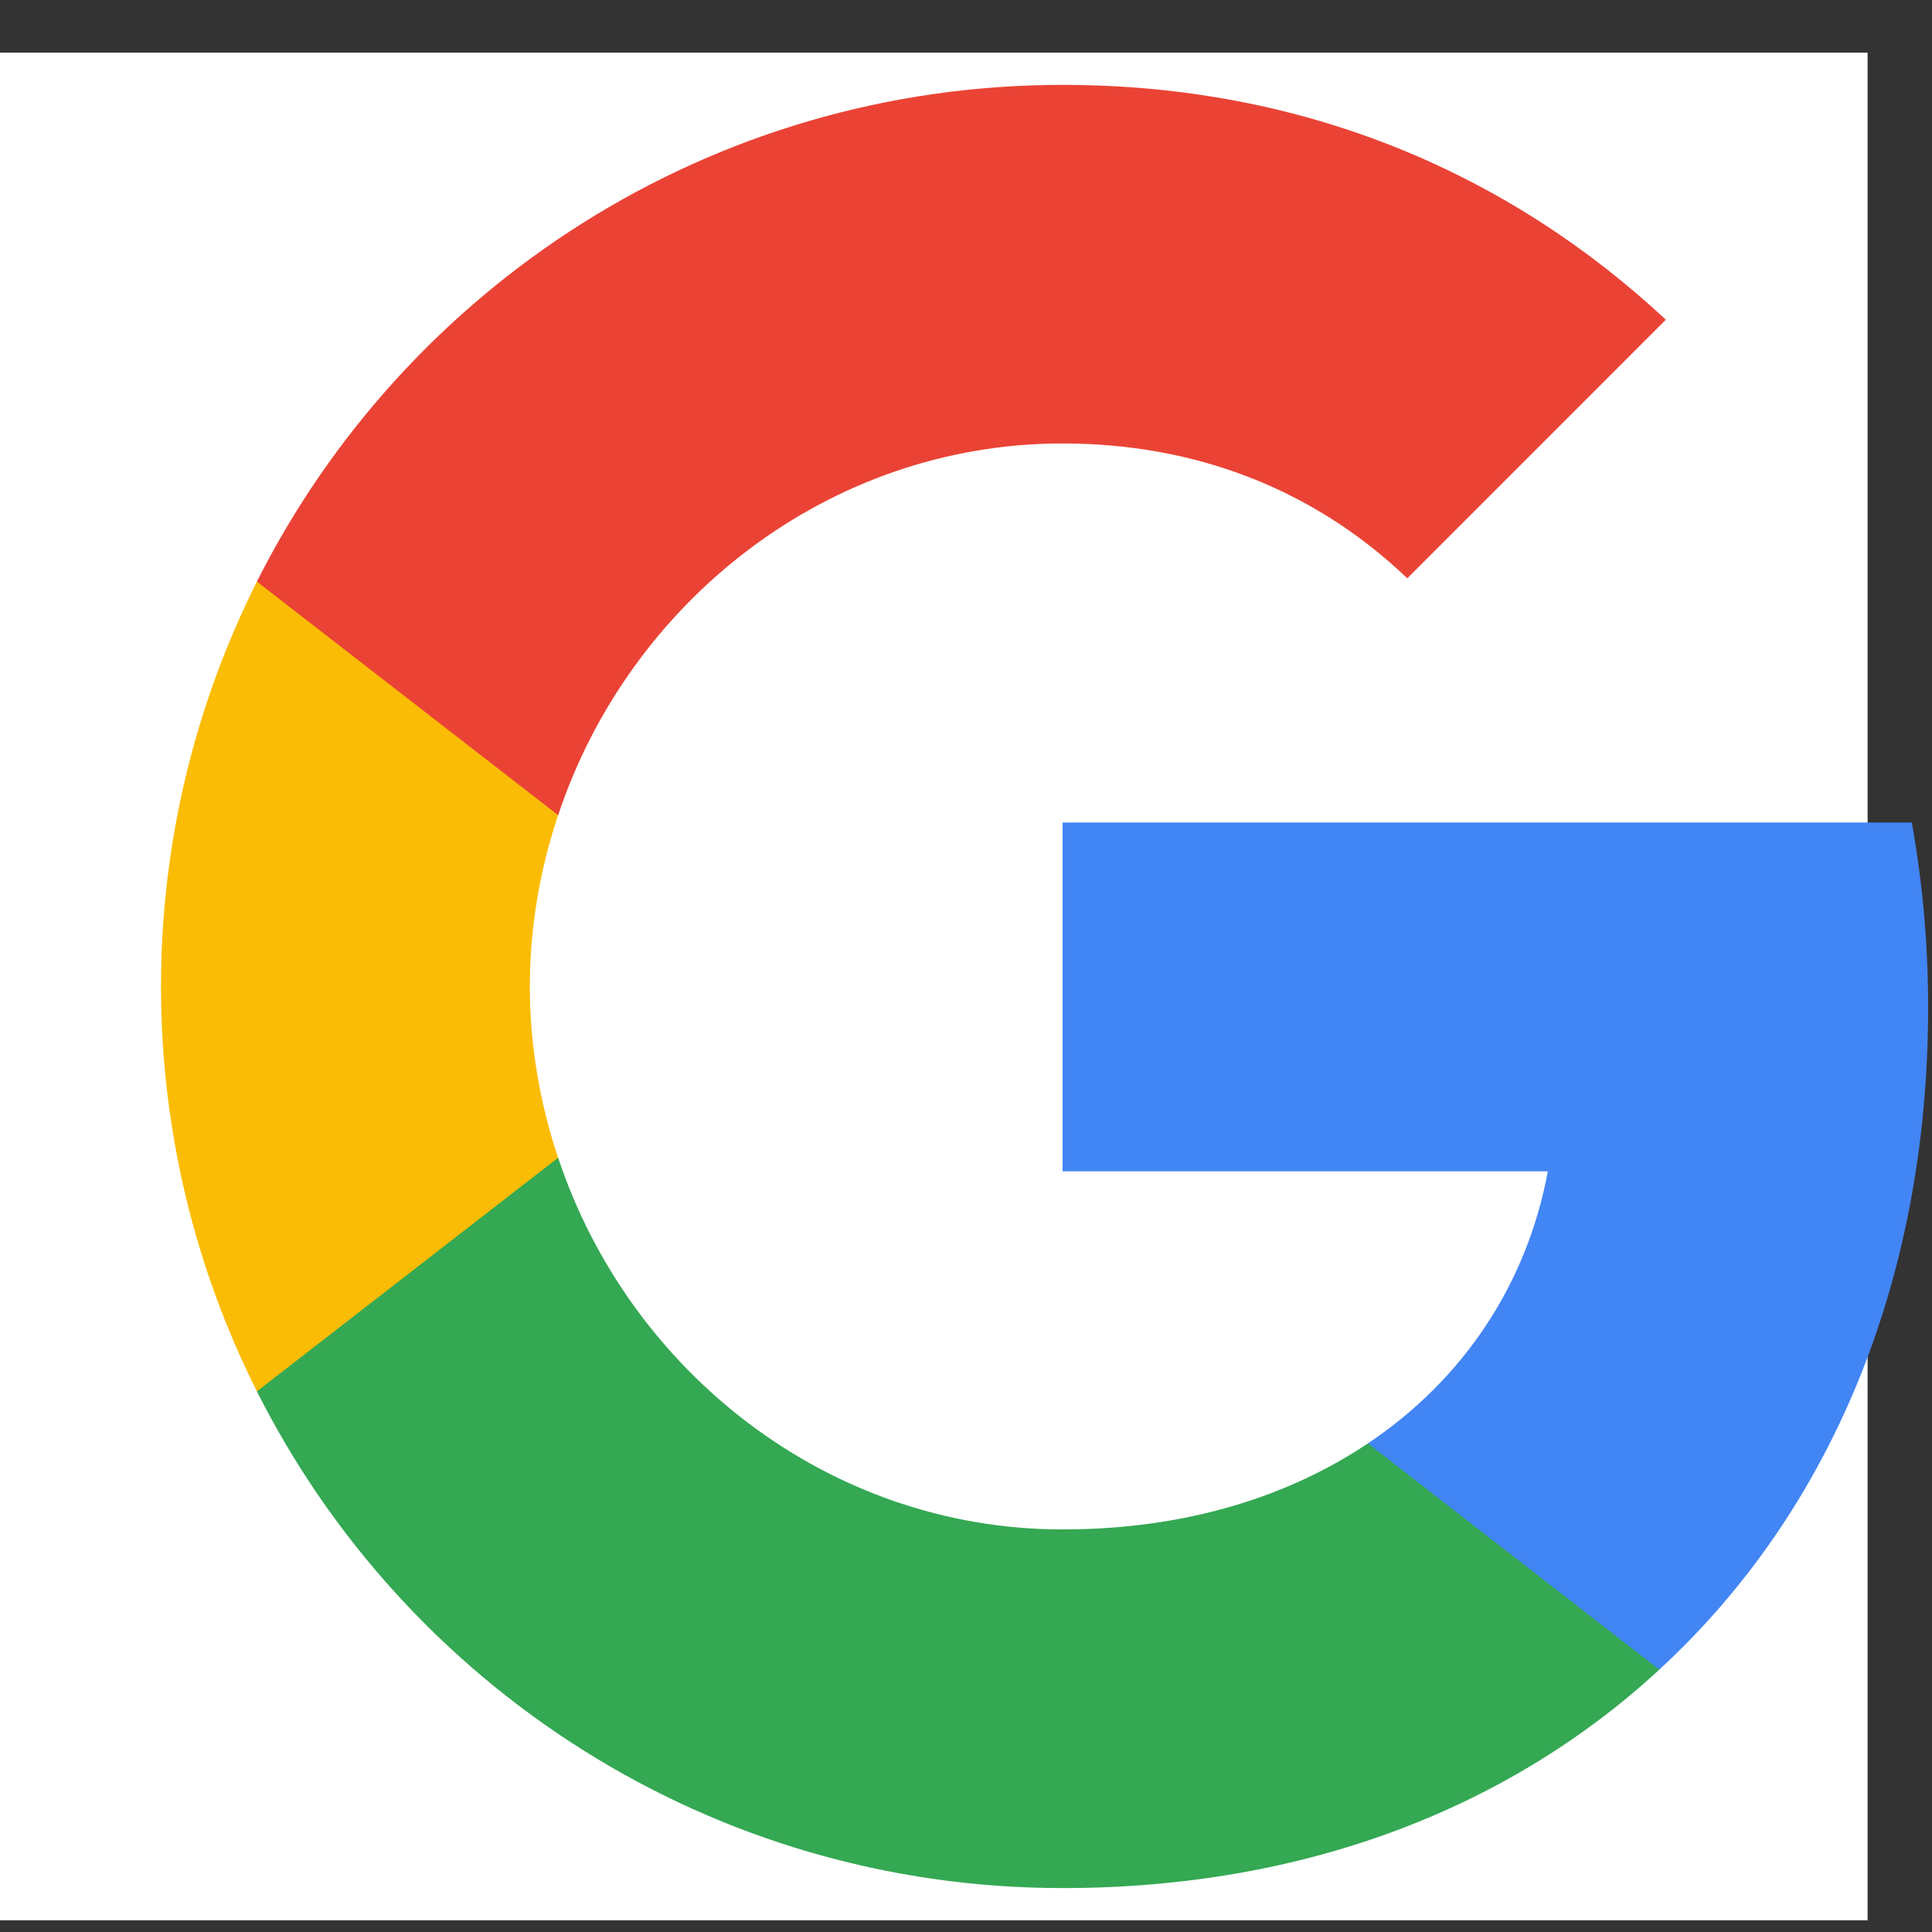 <svg width="30" height="30" viewBox="0 0 30 30" fill="none" xmlns="http://www.w3.org/2000/svg">
<rect x="0" y="0" width="30" height="30" fill="#333333" stroke="none"/>
<rect width="29" height="29" transform="translate(0 0.818)" fill="white"/>
<path fill-rule="evenodd" clip-rule="evenodd" d="M29.94 15.636C29.94 14.643 29.851 13.689 29.686 12.772H16.5V18.188H24.035C23.71 19.938 22.724 21.421 21.241 22.413V25.926H25.765C28.413 23.489 29.94 19.9 29.94 15.636Z" fill="#4285F4"/>
<path fill-rule="evenodd" clip-rule="evenodd" d="M16.5 29.318C20.28 29.318 23.449 28.064 25.766 25.926L21.241 22.413C19.987 23.253 18.384 23.749 16.5 23.749C12.854 23.749 9.767 21.287 8.667 17.978H3.989V21.605C6.293 26.18 11.027 29.318 16.5 29.318Z" fill="#34A853"/>
<path fill-rule="evenodd" clip-rule="evenodd" d="M8.666 17.978C8.386 17.138 8.227 16.241 8.227 15.318C8.227 14.395 8.386 13.498 8.666 12.658V9.031H3.989C3.041 10.921 2.5 13.059 2.5 15.318C2.5 17.577 3.041 19.715 3.989 21.605L8.666 17.978Z" fill="#FBBC05"/>
<path fill-rule="evenodd" clip-rule="evenodd" d="M16.5 6.886C18.556 6.886 20.401 7.592 21.852 8.98L25.867 4.964C23.443 2.705 20.274 1.318 16.5 1.318C11.027 1.318 6.293 4.455 3.989 9.031L8.667 12.658C9.767 9.349 12.854 6.886 16.5 6.886Z" fill="#EA4335"/>
</svg>
